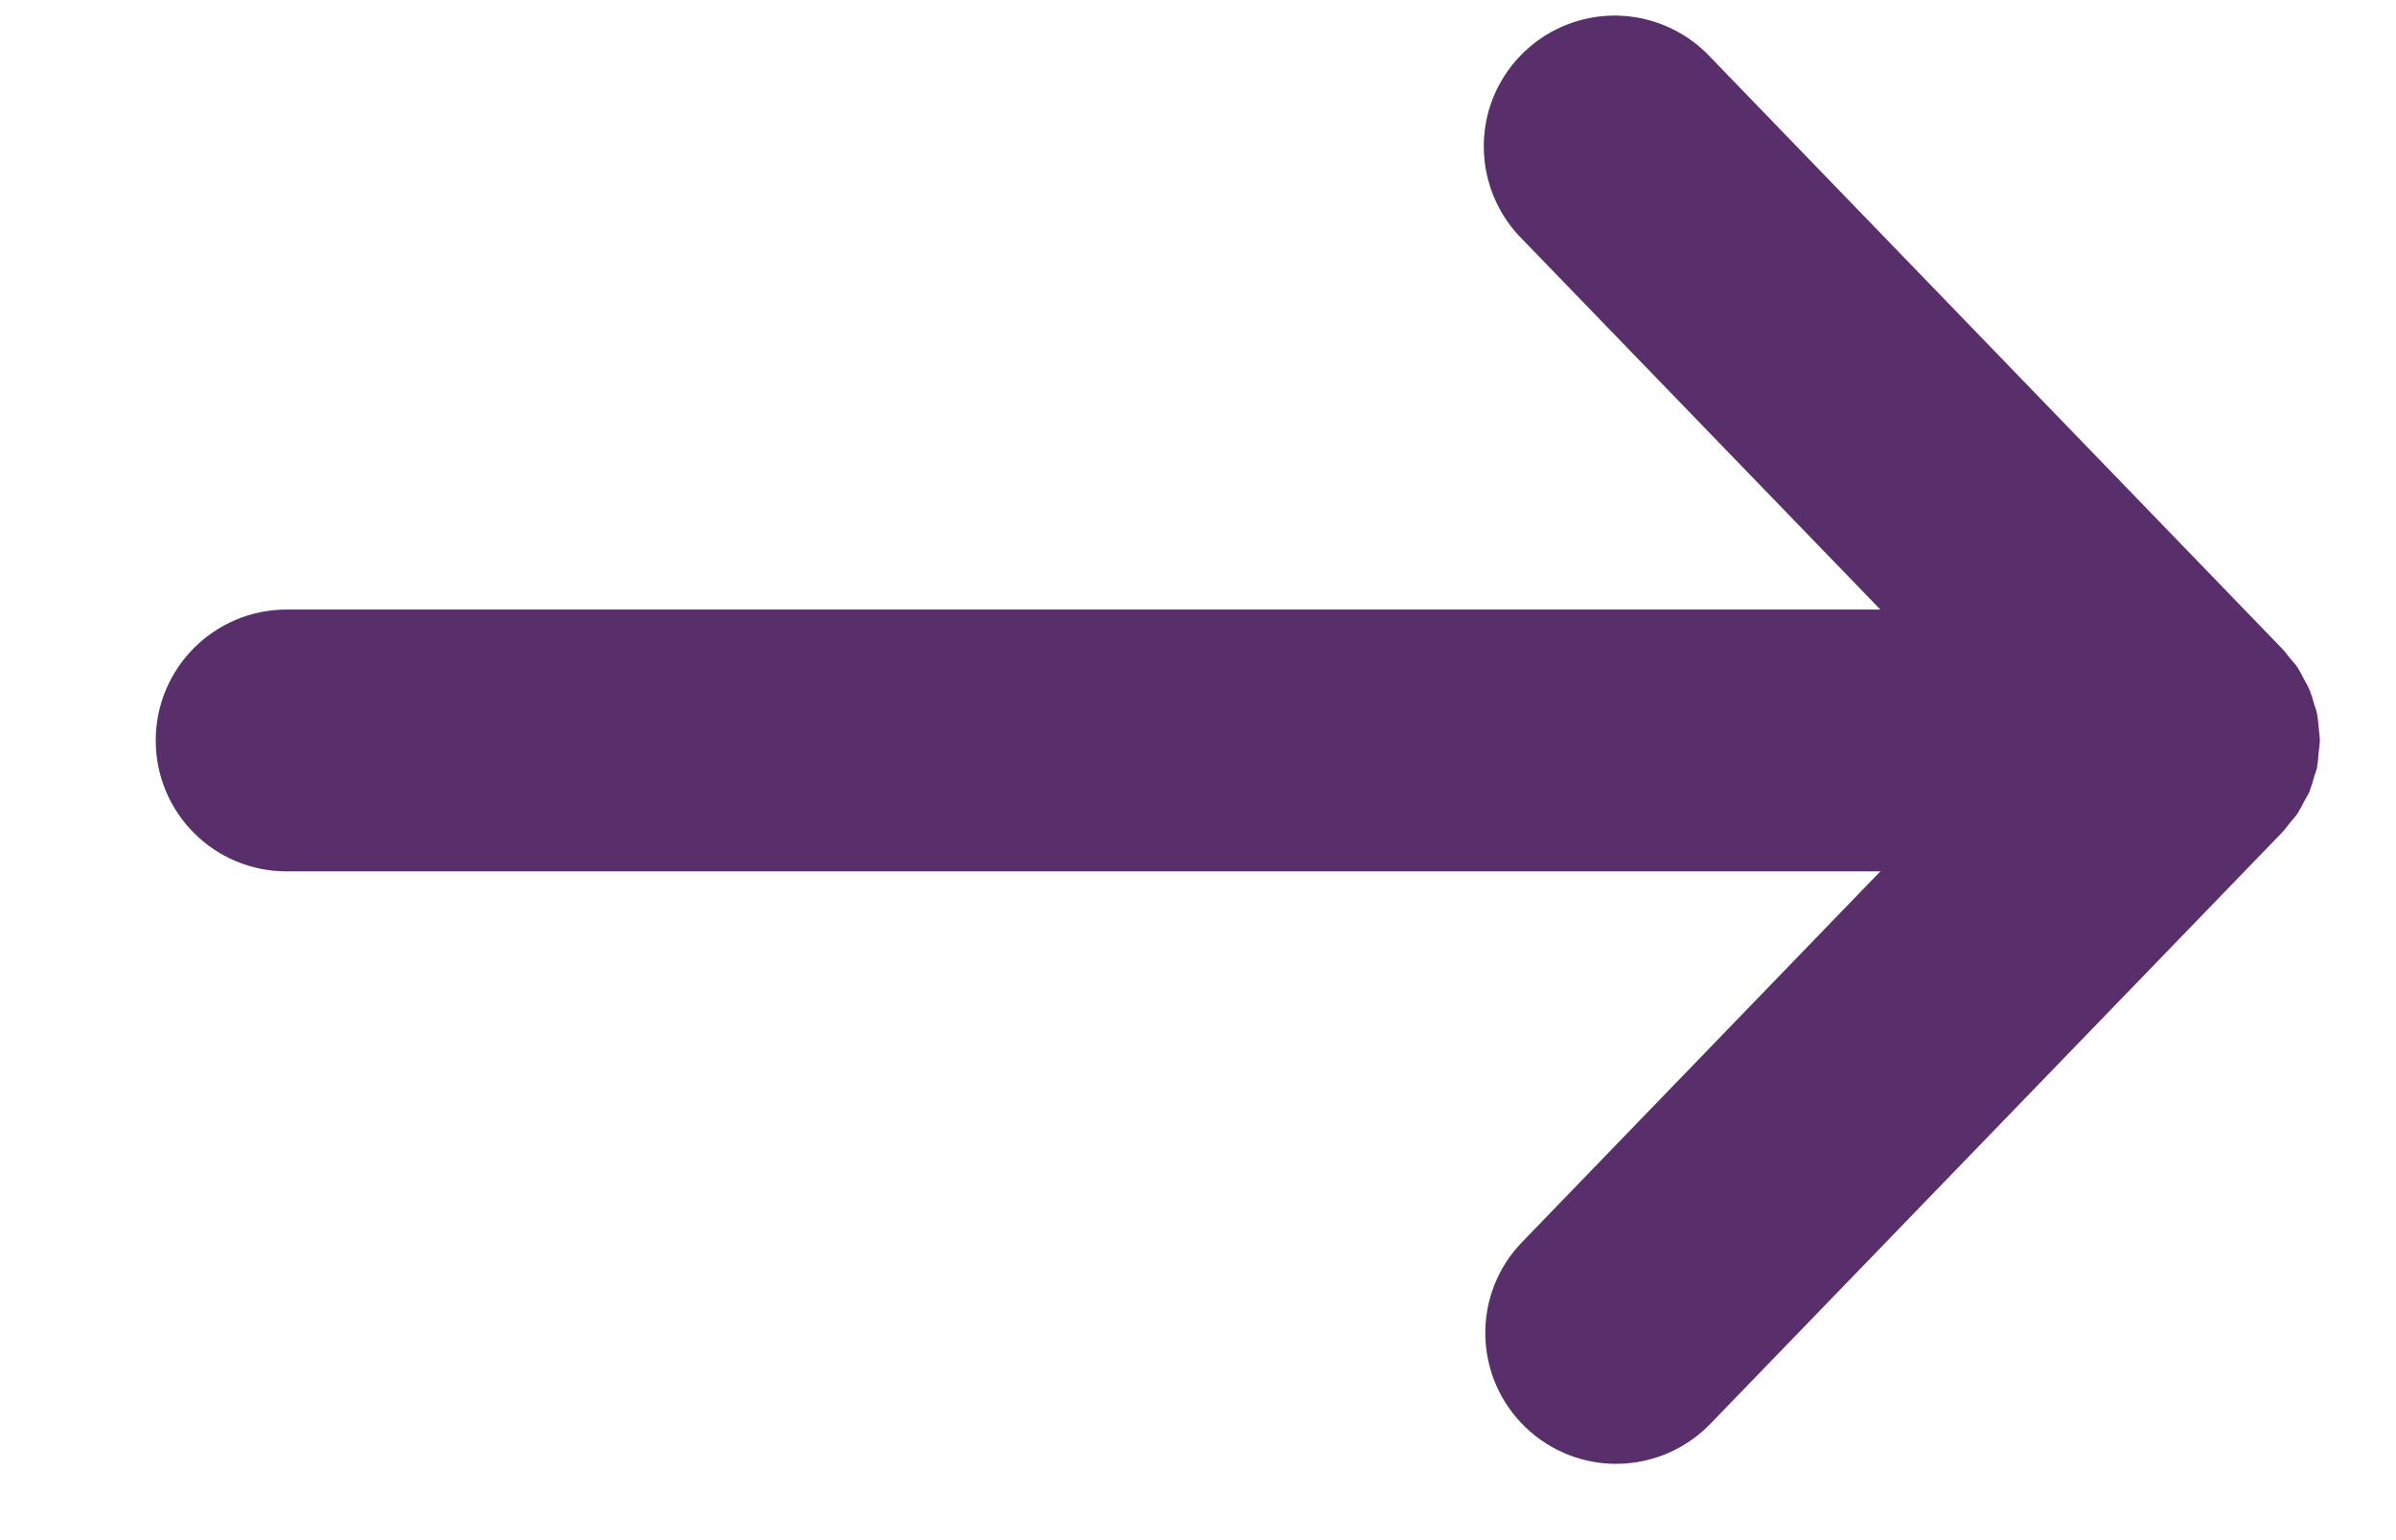<?xml version="1.0" encoding="UTF-8"?>
<svg width="14px" height="9px" viewBox="0 0 14 9" version="1.1" xmlns="http://www.w3.org/2000/svg" xmlns:xlink="http://www.w3.org/1999/xlink">
    <title>Path Copy 8</title>
    <g id="Doc" stroke="none" stroke-width="1" fill="none" fill-rule="evenodd">
        <g id="home" transform="translate(-277, -590)" fill="#582F6B" fill-rule="nonzero">
            <path d="M288.248,592.643 C288.107,592.789 287.914,592.873 287.711,592.876 C287.508,592.88 287.312,592.802 287.167,592.661 L285.001,590.568 L285.001,599.88 C285.001,600.303 284.659,600.645 284.236,600.645 C283.814,600.645 283.471,600.303 283.471,599.88 L283.471,590.568 L281.306,592.661 C281.11,592.857 280.825,592.931 280.558,592.857 C280.292,592.782 280.087,592.57 280.022,592.301 C279.956,592.033 280.041,591.75 280.243,591.561 L283.705,588.215 C283.717,588.203 283.732,588.194 283.745,588.183 L283.758,588.172 C283.775,588.159 283.79,588.143 283.808,588.131 C283.811,588.129 283.814,588.128 283.817,588.126 C283.837,588.113 283.86,588.102 283.881,588.091 C283.903,588.079 283.925,588.066 283.948,588.057 C283.972,588.048 283.996,588.041 284.021,588.034 C284.041,588.028 284.06,588.02 284.081,588.016 L284.091,588.015 C284.115,588.01 284.139,588.009 284.164,588.006 C284.187,588.004 284.209,588.001 284.231,588 L284.236,588 L284.241,588 C284.263,588.001 284.285,588.004 284.308,588.007 C284.332,588.009 284.357,588.01 284.381,588.015 L284.392,588.016 C284.412,588.02 284.431,588.028 284.45,588.034 C284.475,588.04 284.5,588.048 284.524,588.057 C284.527,588.058 284.531,588.059 284.534,588.06 C284.553,588.068 284.571,588.08 284.589,588.09 C284.612,588.101 284.634,588.113 284.655,588.126 C284.658,588.128 284.662,588.129 284.665,588.132 C284.68,588.142 284.693,588.155 284.708,588.167 C284.715,588.172 284.721,588.178 284.728,588.183 C284.741,588.194 284.755,588.203 284.768,588.215 L288.229,591.561 C288.375,591.702 288.459,591.895 288.463,592.098 C288.467,592.301 288.389,592.497 288.248,592.643 Z" id="Path-Copy-8" transform="translate(284.232, 594.323) rotate(90) translate(-284.232, -594.323) "></path>
        </g>
    </g>
</svg>